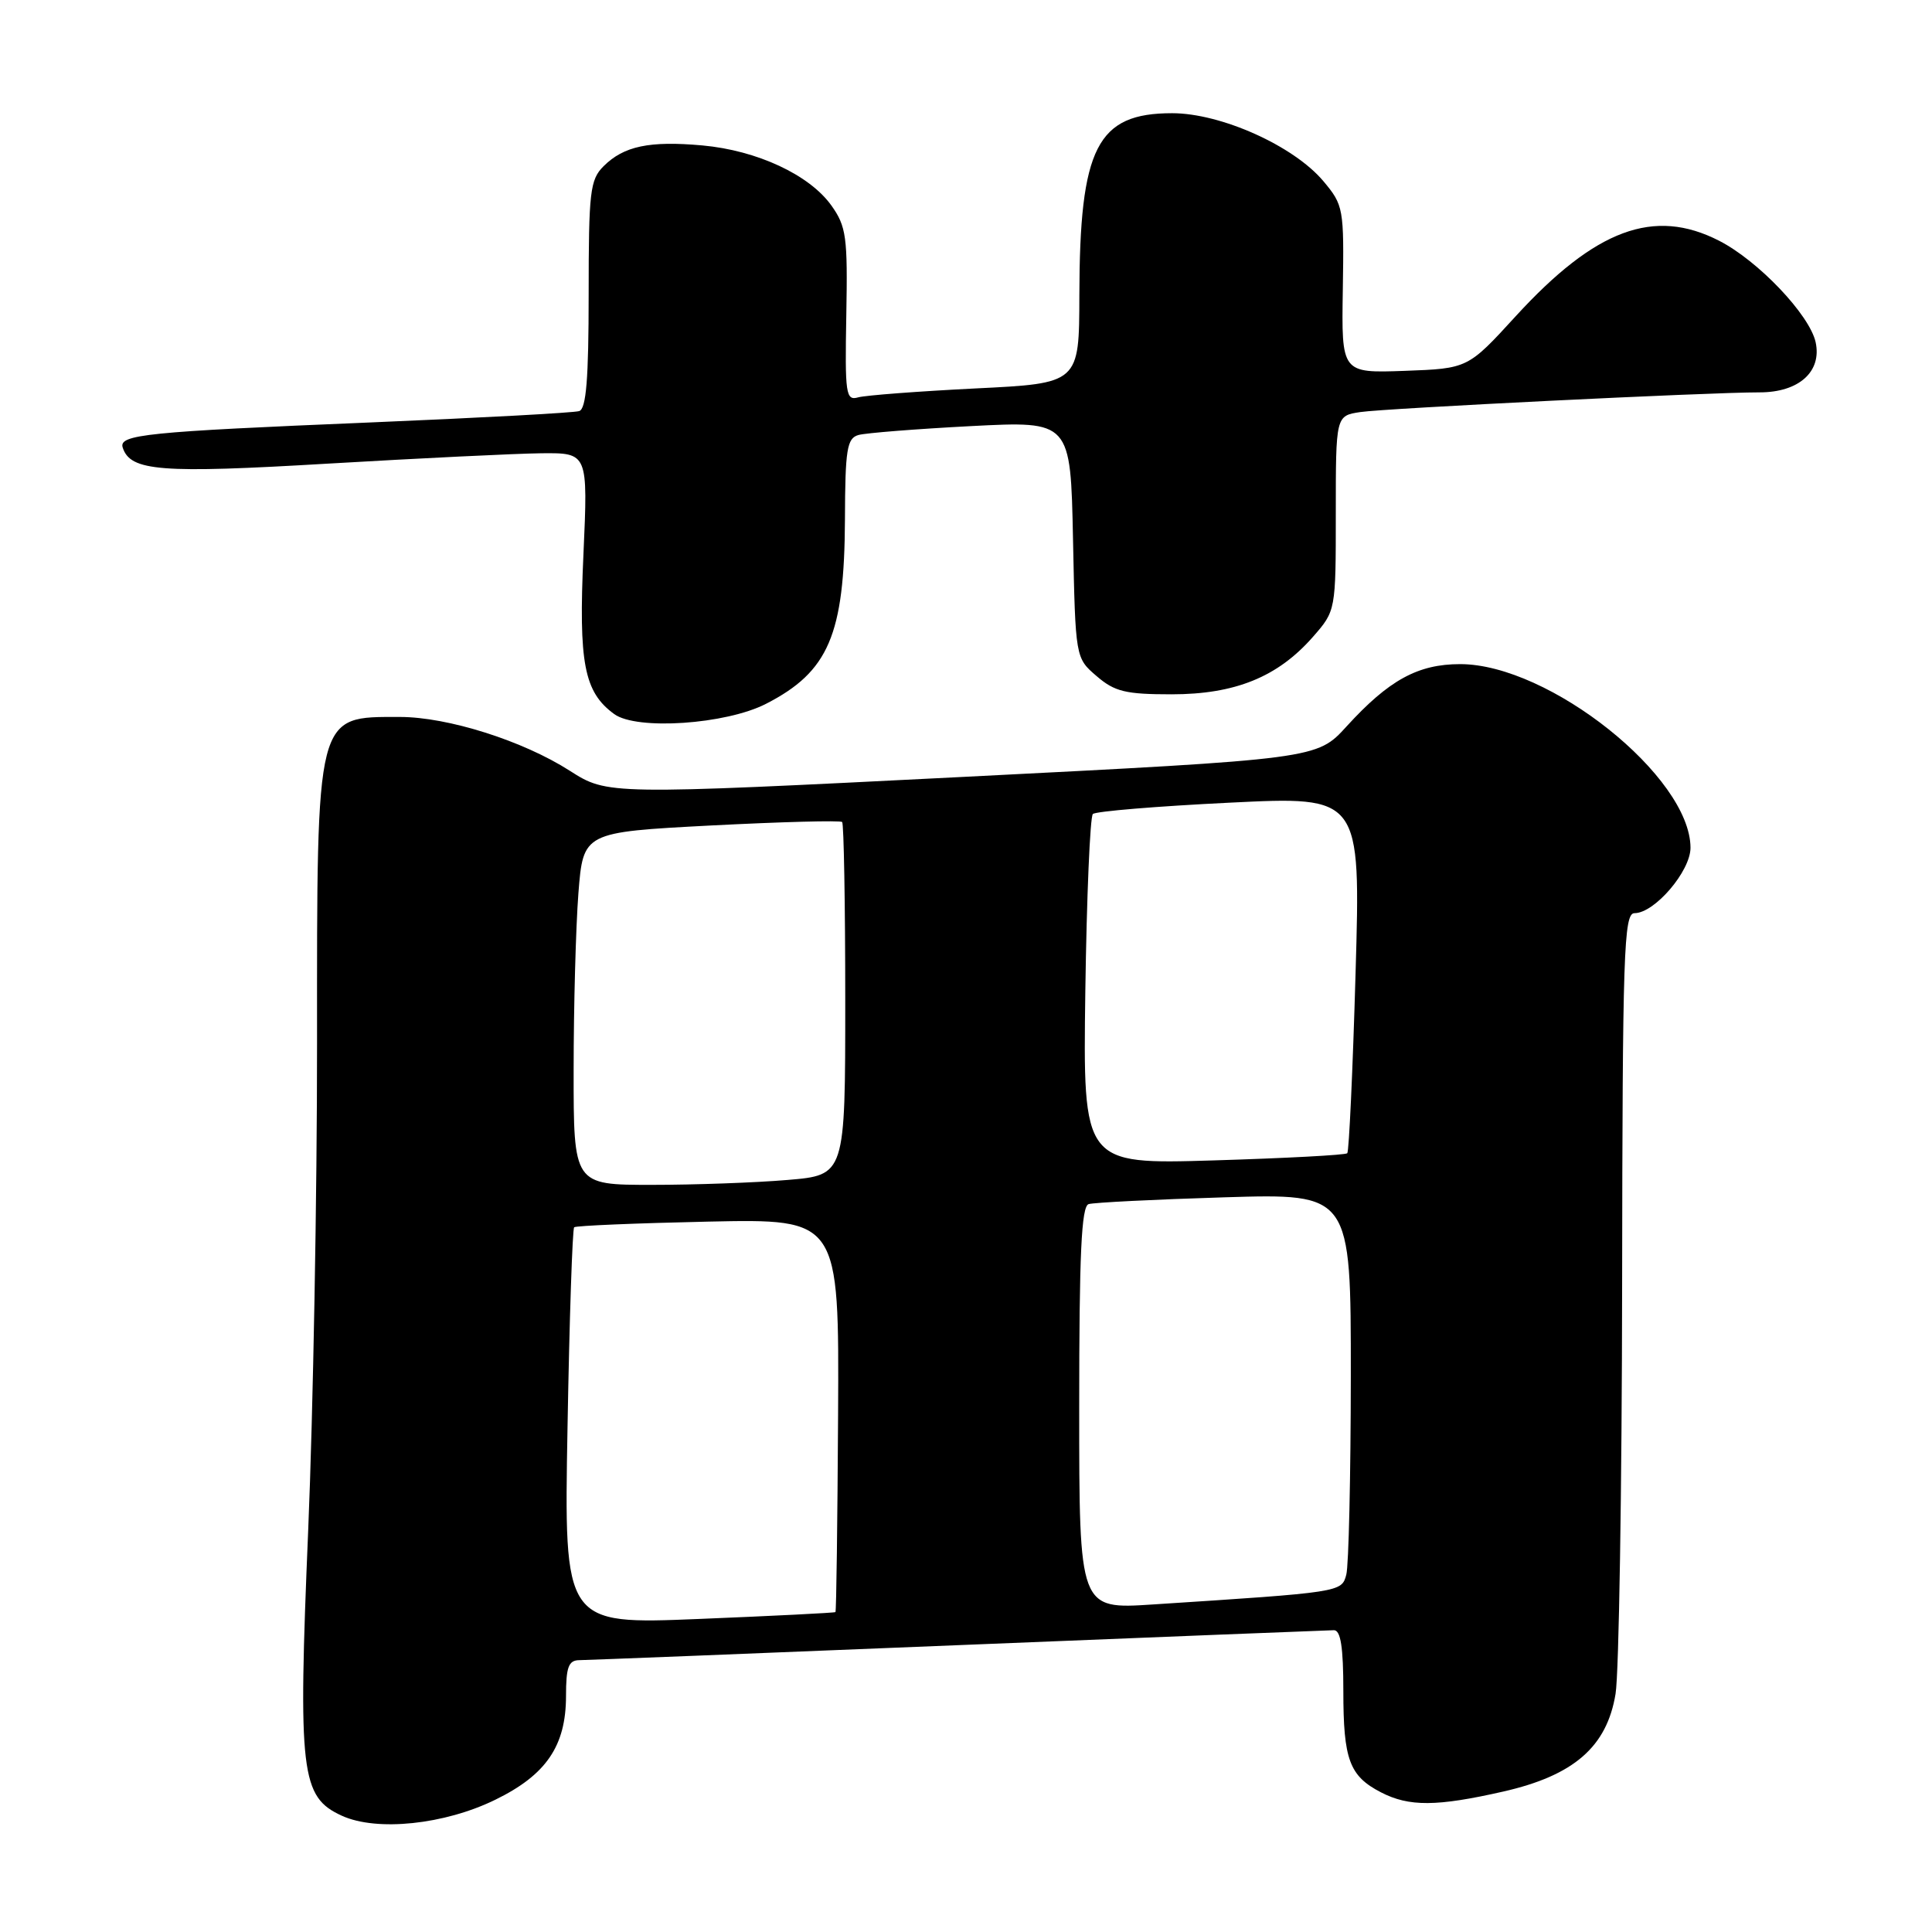 <?xml version="1.0" encoding="UTF-8" standalone="no"?>
<!DOCTYPE svg PUBLIC "-//W3C//DTD SVG 1.1//EN" "http://www.w3.org/Graphics/SVG/1.1/DTD/svg11.dtd" >
<svg xmlns="http://www.w3.org/2000/svg" xmlns:xlink="http://www.w3.org/1999/xlink" version="1.1" viewBox="0 0 256 256">
 <g >
 <path fill="currentColor"
d=" M 65.64 238.47 C 72.38 235.18 74.99 231.34 75.00 224.75 C 75.00 220.90 75.33 220.00 76.75 219.98 C 77.71 219.97 100.33 219.08 127.00 217.99 C 153.68 216.91 176.06 216.02 176.75 216.01 C 177.65 216.00 178.00 218.27 178.00 224.07 C 178.00 233.16 178.80 235.33 182.98 237.49 C 186.71 239.42 190.37 239.39 199.19 237.39 C 208.55 235.26 212.92 231.46 214.07 224.44 C 214.52 221.72 214.91 197.34 214.94 170.25 C 214.99 126.10 215.16 121.00 216.58 121.00 C 219.24 121.00 224.00 115.44 224.00 112.33 C 223.98 102.92 205.27 88.00 193.48 88.00 C 187.88 88.00 184.03 90.11 178.43 96.25 C 174.50 100.57 174.50 100.57 127.50 102.95 C 80.50 105.32 80.50 105.32 75.50 102.13 C 69.29 98.15 59.32 95.00 52.98 95.00 C 41.79 95.00 42.00 94.19 42.01 138.20 C 42.02 158.17 41.49 187.19 40.84 202.70 C 39.48 235.00 39.85 238.11 45.31 240.60 C 49.95 242.71 58.91 241.77 65.64 238.47 Z  M 101.50 93.26 C 109.80 89.01 111.89 84.11 111.96 68.82 C 111.99 59.52 112.23 58.07 113.75 57.64 C 114.71 57.37 121.43 56.84 128.68 56.46 C 141.86 55.78 141.86 55.78 142.18 71.48 C 142.50 87.18 142.50 87.18 145.31 89.59 C 147.70 91.65 149.15 92.00 155.24 92.00 C 163.65 92.00 169.30 89.71 173.96 84.40 C 177.00 80.93 177.00 80.93 177.00 68.01 C 177.00 55.09 177.00 55.09 180.25 54.60 C 183.55 54.10 226.49 51.98 233.14 51.99 C 238.35 52.00 241.43 49.25 240.58 45.34 C 239.78 41.71 232.96 34.54 227.79 31.90 C 219.16 27.48 211.41 30.36 200.84 41.90 C 194.50 48.83 194.50 48.83 186.13 49.14 C 177.75 49.44 177.75 49.44 177.93 38.36 C 178.10 27.60 178.02 27.18 175.35 24.00 C 171.41 19.32 161.79 15.00 155.31 15.00 C 145.36 15.00 143.06 19.52 143.02 39.15 C 143.00 50.80 143.00 50.80 129.25 51.47 C 121.69 51.85 114.70 52.38 113.72 52.65 C 112.07 53.12 111.95 52.27 112.14 41.73 C 112.33 31.40 112.14 30.01 110.17 27.24 C 107.27 23.17 100.32 19.93 93.07 19.27 C 86.06 18.64 82.65 19.35 79.97 22.03 C 78.18 23.82 78.00 25.40 78.00 39.03 C 78.00 50.17 77.68 54.17 76.75 54.47 C 76.06 54.70 63.58 55.37 49.00 55.98 C 19.34 57.21 15.70 57.58 16.26 59.31 C 17.28 62.44 21.25 62.75 43.50 61.43 C 55.60 60.72 68.29 60.10 71.71 60.06 C 77.91 60.00 77.91 60.00 77.31 73.43 C 76.65 87.88 77.39 91.71 81.39 94.62 C 84.37 96.79 96.18 95.99 101.50 93.26 Z  M 75.20 189.13 C 75.45 174.76 75.85 162.83 76.08 162.62 C 76.31 162.41 84.30 162.08 93.84 161.87 C 111.19 161.50 111.19 161.50 111.05 187.46 C 110.97 201.74 110.82 213.51 110.70 213.61 C 110.59 213.71 102.45 214.12 92.61 214.52 C 74.73 215.25 74.73 215.25 75.20 189.13 Z  M 143.00 186.59 C 143.00 166.14 143.29 159.85 144.25 159.55 C 144.94 159.34 153.04 158.93 162.25 158.65 C 179.00 158.14 179.00 158.14 178.99 182.32 C 178.98 195.62 178.71 207.47 178.39 208.65 C 177.77 210.98 177.77 210.98 152.75 212.60 C 143.00 213.24 143.00 213.24 143.00 186.59 Z  M 76.01 141.75 C 76.01 133.36 76.30 122.85 76.64 118.38 C 77.28 110.27 77.28 110.27 94.22 109.38 C 103.55 108.90 111.36 108.69 111.59 108.92 C 111.81 109.15 112.00 119.77 112.00 132.52 C 112.00 155.71 112.00 155.71 104.35 156.35 C 100.14 156.71 92.04 157.00 86.35 157.00 C 76.00 157.00 76.00 157.00 76.01 141.75 Z  M 143.81 131.39 C 143.99 118.80 144.44 108.21 144.81 107.86 C 145.19 107.50 153.33 106.83 162.90 106.36 C 180.30 105.50 180.30 105.50 179.62 128.94 C 179.25 141.84 178.75 152.58 178.52 152.81 C 178.29 153.05 170.31 153.47 160.80 153.76 C 143.50 154.28 143.50 154.28 143.81 131.39 Z "/>
</g>
</svg>